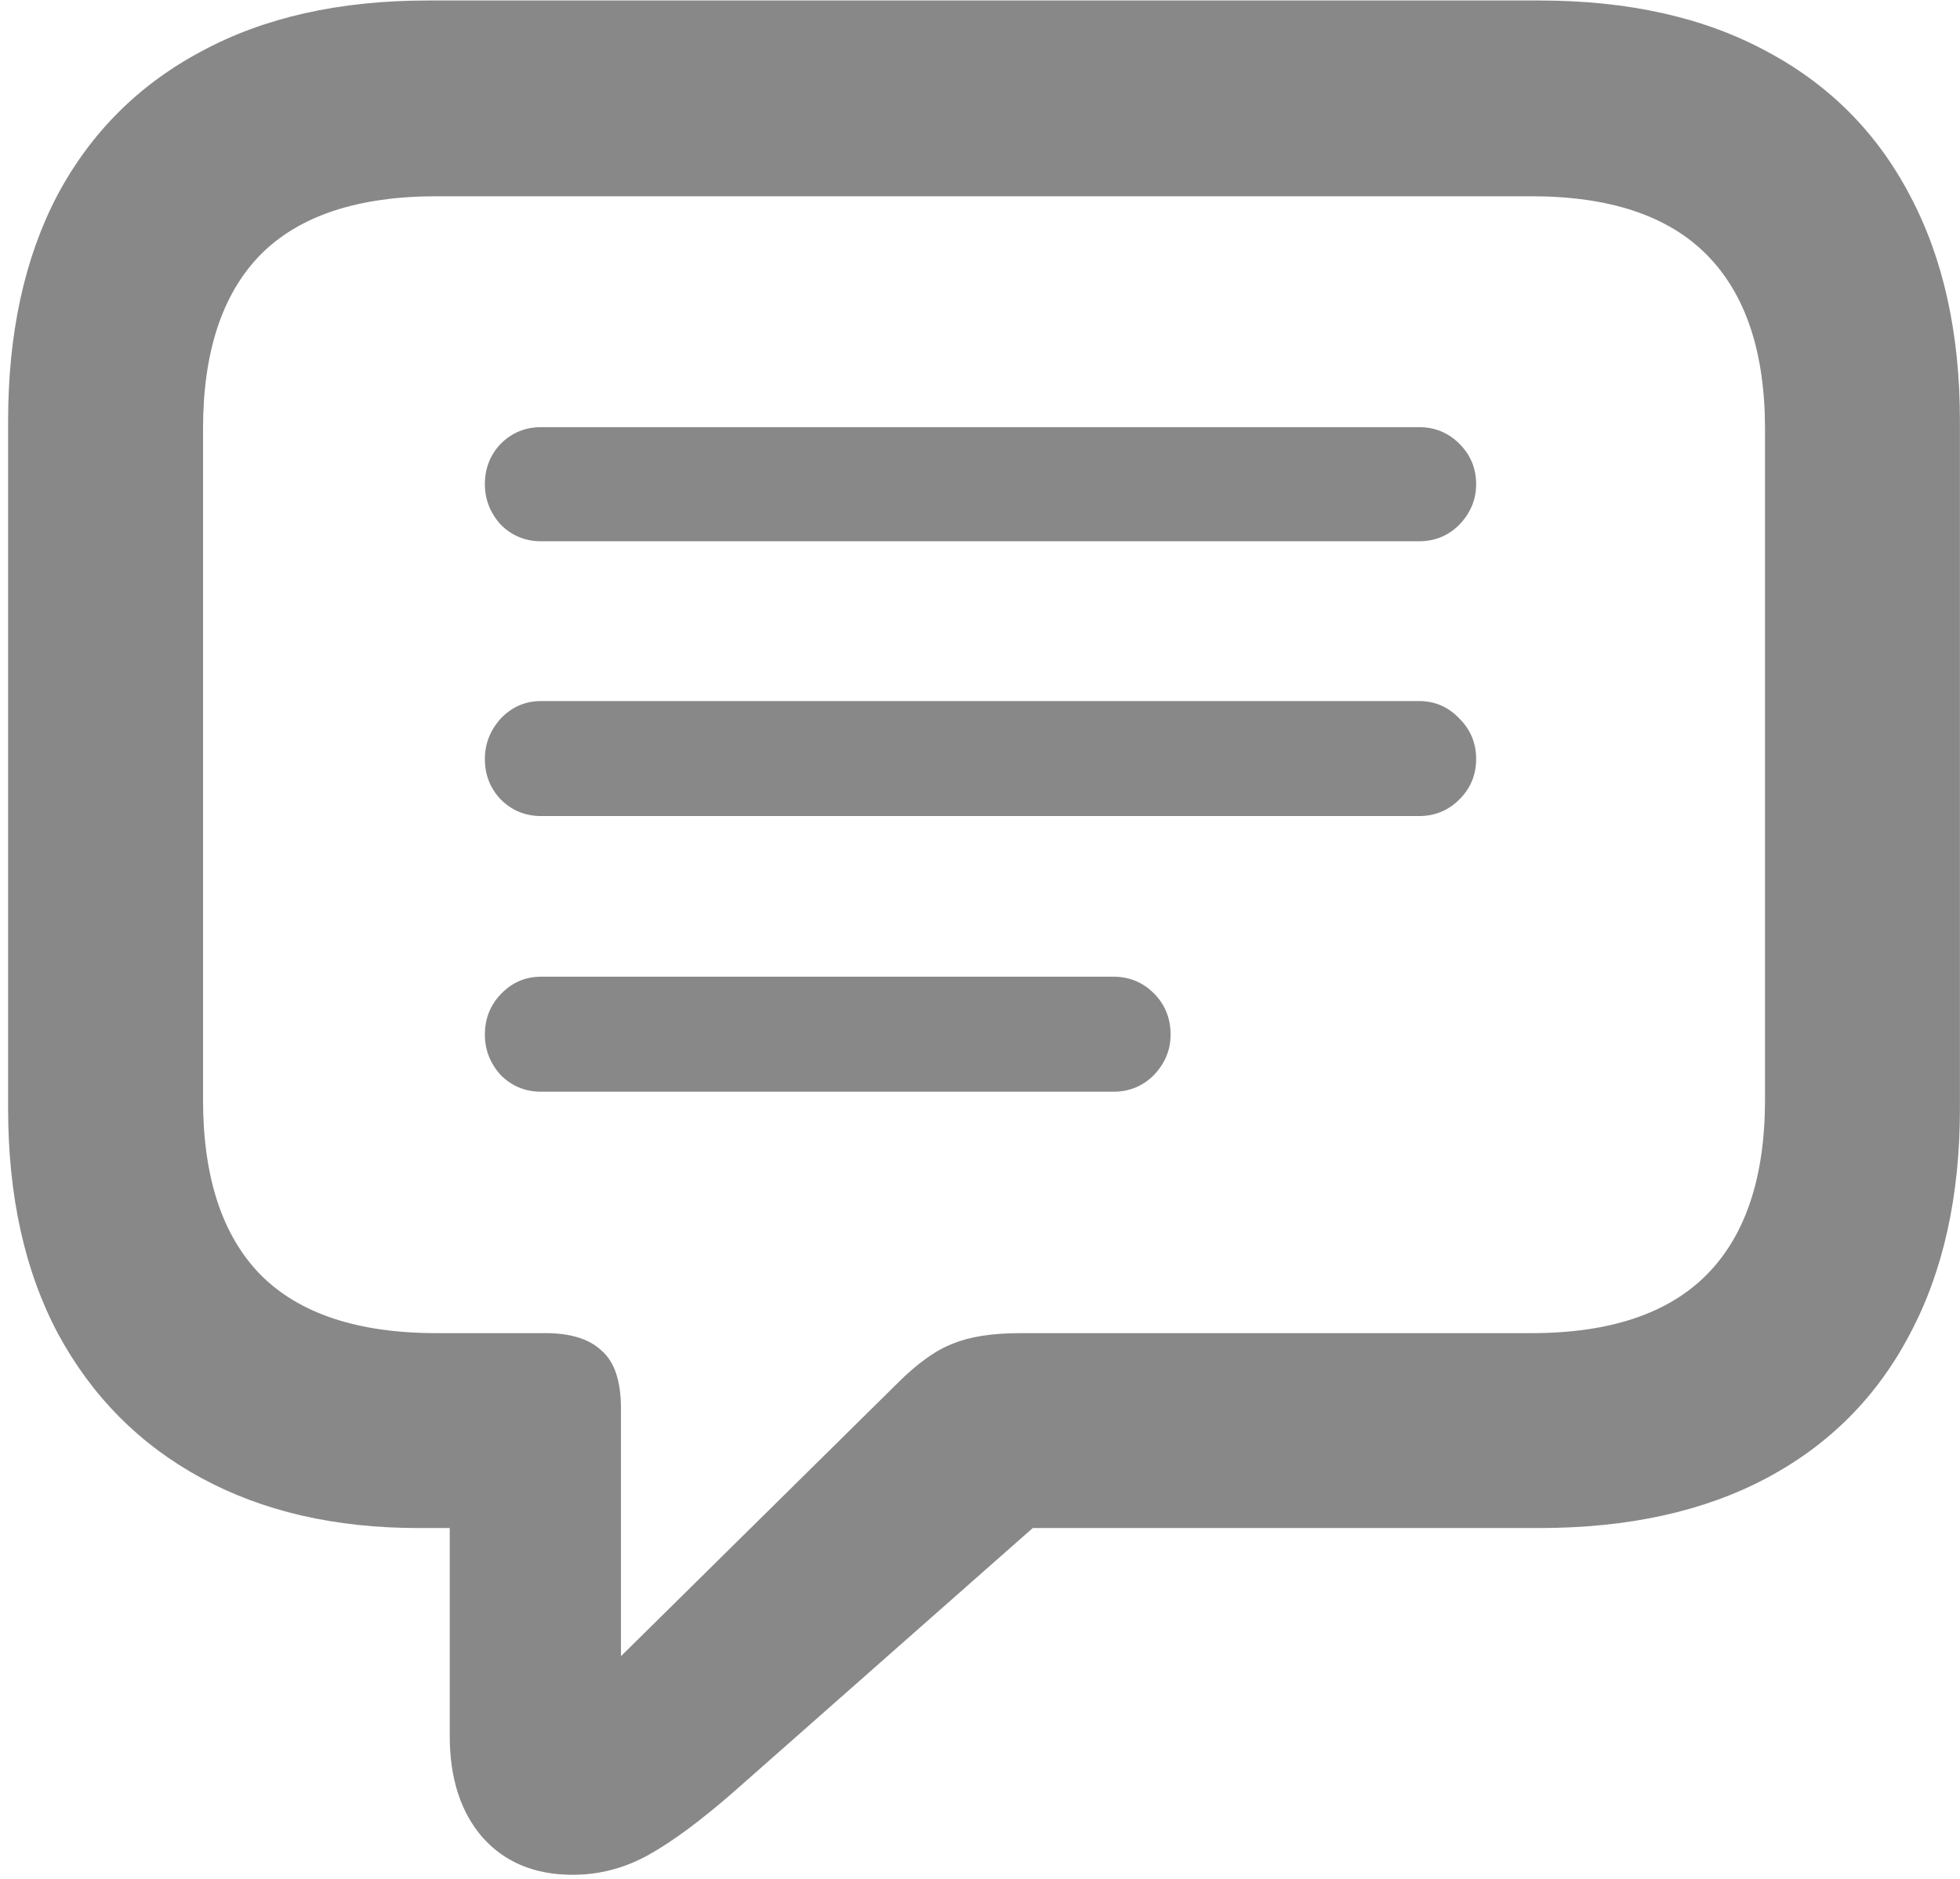 <svg width="218" height="209" viewBox="0 0 218 209" fill="none" xmlns="http://www.w3.org/2000/svg">
<path d="M63.695 208.551C59.464 208.551 56.111 207.151 53.637 204.352C51.228 201.552 50.023 197.809 50.023 193.121V169.977H46.508C37.263 169.977 29.223 168.121 22.387 164.41C15.551 160.699 10.245 155.361 6.469 148.395C2.758 141.428 0.902 133.062 0.902 123.297V46.832C0.902 37.066 2.725 28.701 6.371 21.734C10.082 14.768 15.421 9.43 22.387 5.719C29.353 1.943 37.751 0.055 47.582 0.055H171.215C181.111 0.055 189.542 1.943 196.508 5.719C203.474 9.43 208.78 14.768 212.426 21.734C216.137 28.701 217.992 37.066 217.992 46.832V123.297C217.992 133.062 216.137 141.428 212.426 148.395C208.78 155.361 203.474 160.699 196.508 164.41C189.542 168.121 181.111 169.977 171.215 169.977H114.867L81.664 199.273C78.018 202.464 74.861 204.807 72.191 206.305C69.522 207.802 66.69 208.551 63.695 208.551ZM69.066 184.234L99.828 153.863C102.042 151.65 104.092 150.185 105.98 149.469C107.868 148.688 110.375 148.297 113.5 148.297H170.336C179.06 148.297 185.57 146.116 189.867 141.754C194.164 137.392 196.312 130.914 196.312 122.32V47.711C196.312 39.182 194.164 32.737 189.867 28.375C185.57 24.013 179.06 21.832 170.336 21.832H48.559C39.77 21.832 33.227 24.013 28.93 28.375C24.698 32.737 22.582 39.182 22.582 47.711V122.32C22.582 130.914 24.698 137.392 28.93 141.754C33.227 146.116 39.77 148.297 48.559 148.297H60.668C63.467 148.297 65.551 148.948 66.918 150.25C68.35 151.487 69.066 153.635 69.066 156.695V184.234ZM60.18 60.211C58.422 60.211 56.925 59.592 55.688 58.355C54.516 57.053 53.93 55.556 53.93 53.863C53.93 52.105 54.516 50.608 55.688 49.371C56.925 48.134 58.422 47.516 60.18 47.516H157.836C159.594 47.516 161.091 48.134 162.328 49.371C163.565 50.608 164.184 52.105 164.184 53.863C164.184 55.556 163.565 57.053 162.328 58.355C161.091 59.592 159.594 60.211 157.836 60.211H60.18ZM60.18 90.777C58.422 90.777 56.925 90.159 55.688 88.922C54.516 87.685 53.93 86.188 53.93 84.43C53.93 82.737 54.516 81.24 55.688 79.938C56.925 78.635 58.422 77.984 60.18 77.984H157.836C159.594 77.984 161.091 78.635 162.328 79.938C163.565 81.174 164.184 82.672 164.184 84.43C164.184 86.188 163.565 87.685 162.328 88.922C161.091 90.159 159.594 90.777 157.836 90.777H60.18ZM60.18 121.441C58.422 121.441 56.925 120.823 55.688 119.586C54.516 118.284 53.93 116.786 53.93 115.094C53.93 113.336 54.516 111.839 55.688 110.602C56.925 109.299 58.422 108.648 60.18 108.648H123.852C125.609 108.648 127.107 109.267 128.344 110.504C129.581 111.741 130.199 113.271 130.199 115.094C130.199 116.786 129.581 118.284 128.344 119.586C127.107 120.823 125.609 121.441 123.852 121.441H60.18Z" fill="#888888"/>
</svg>
